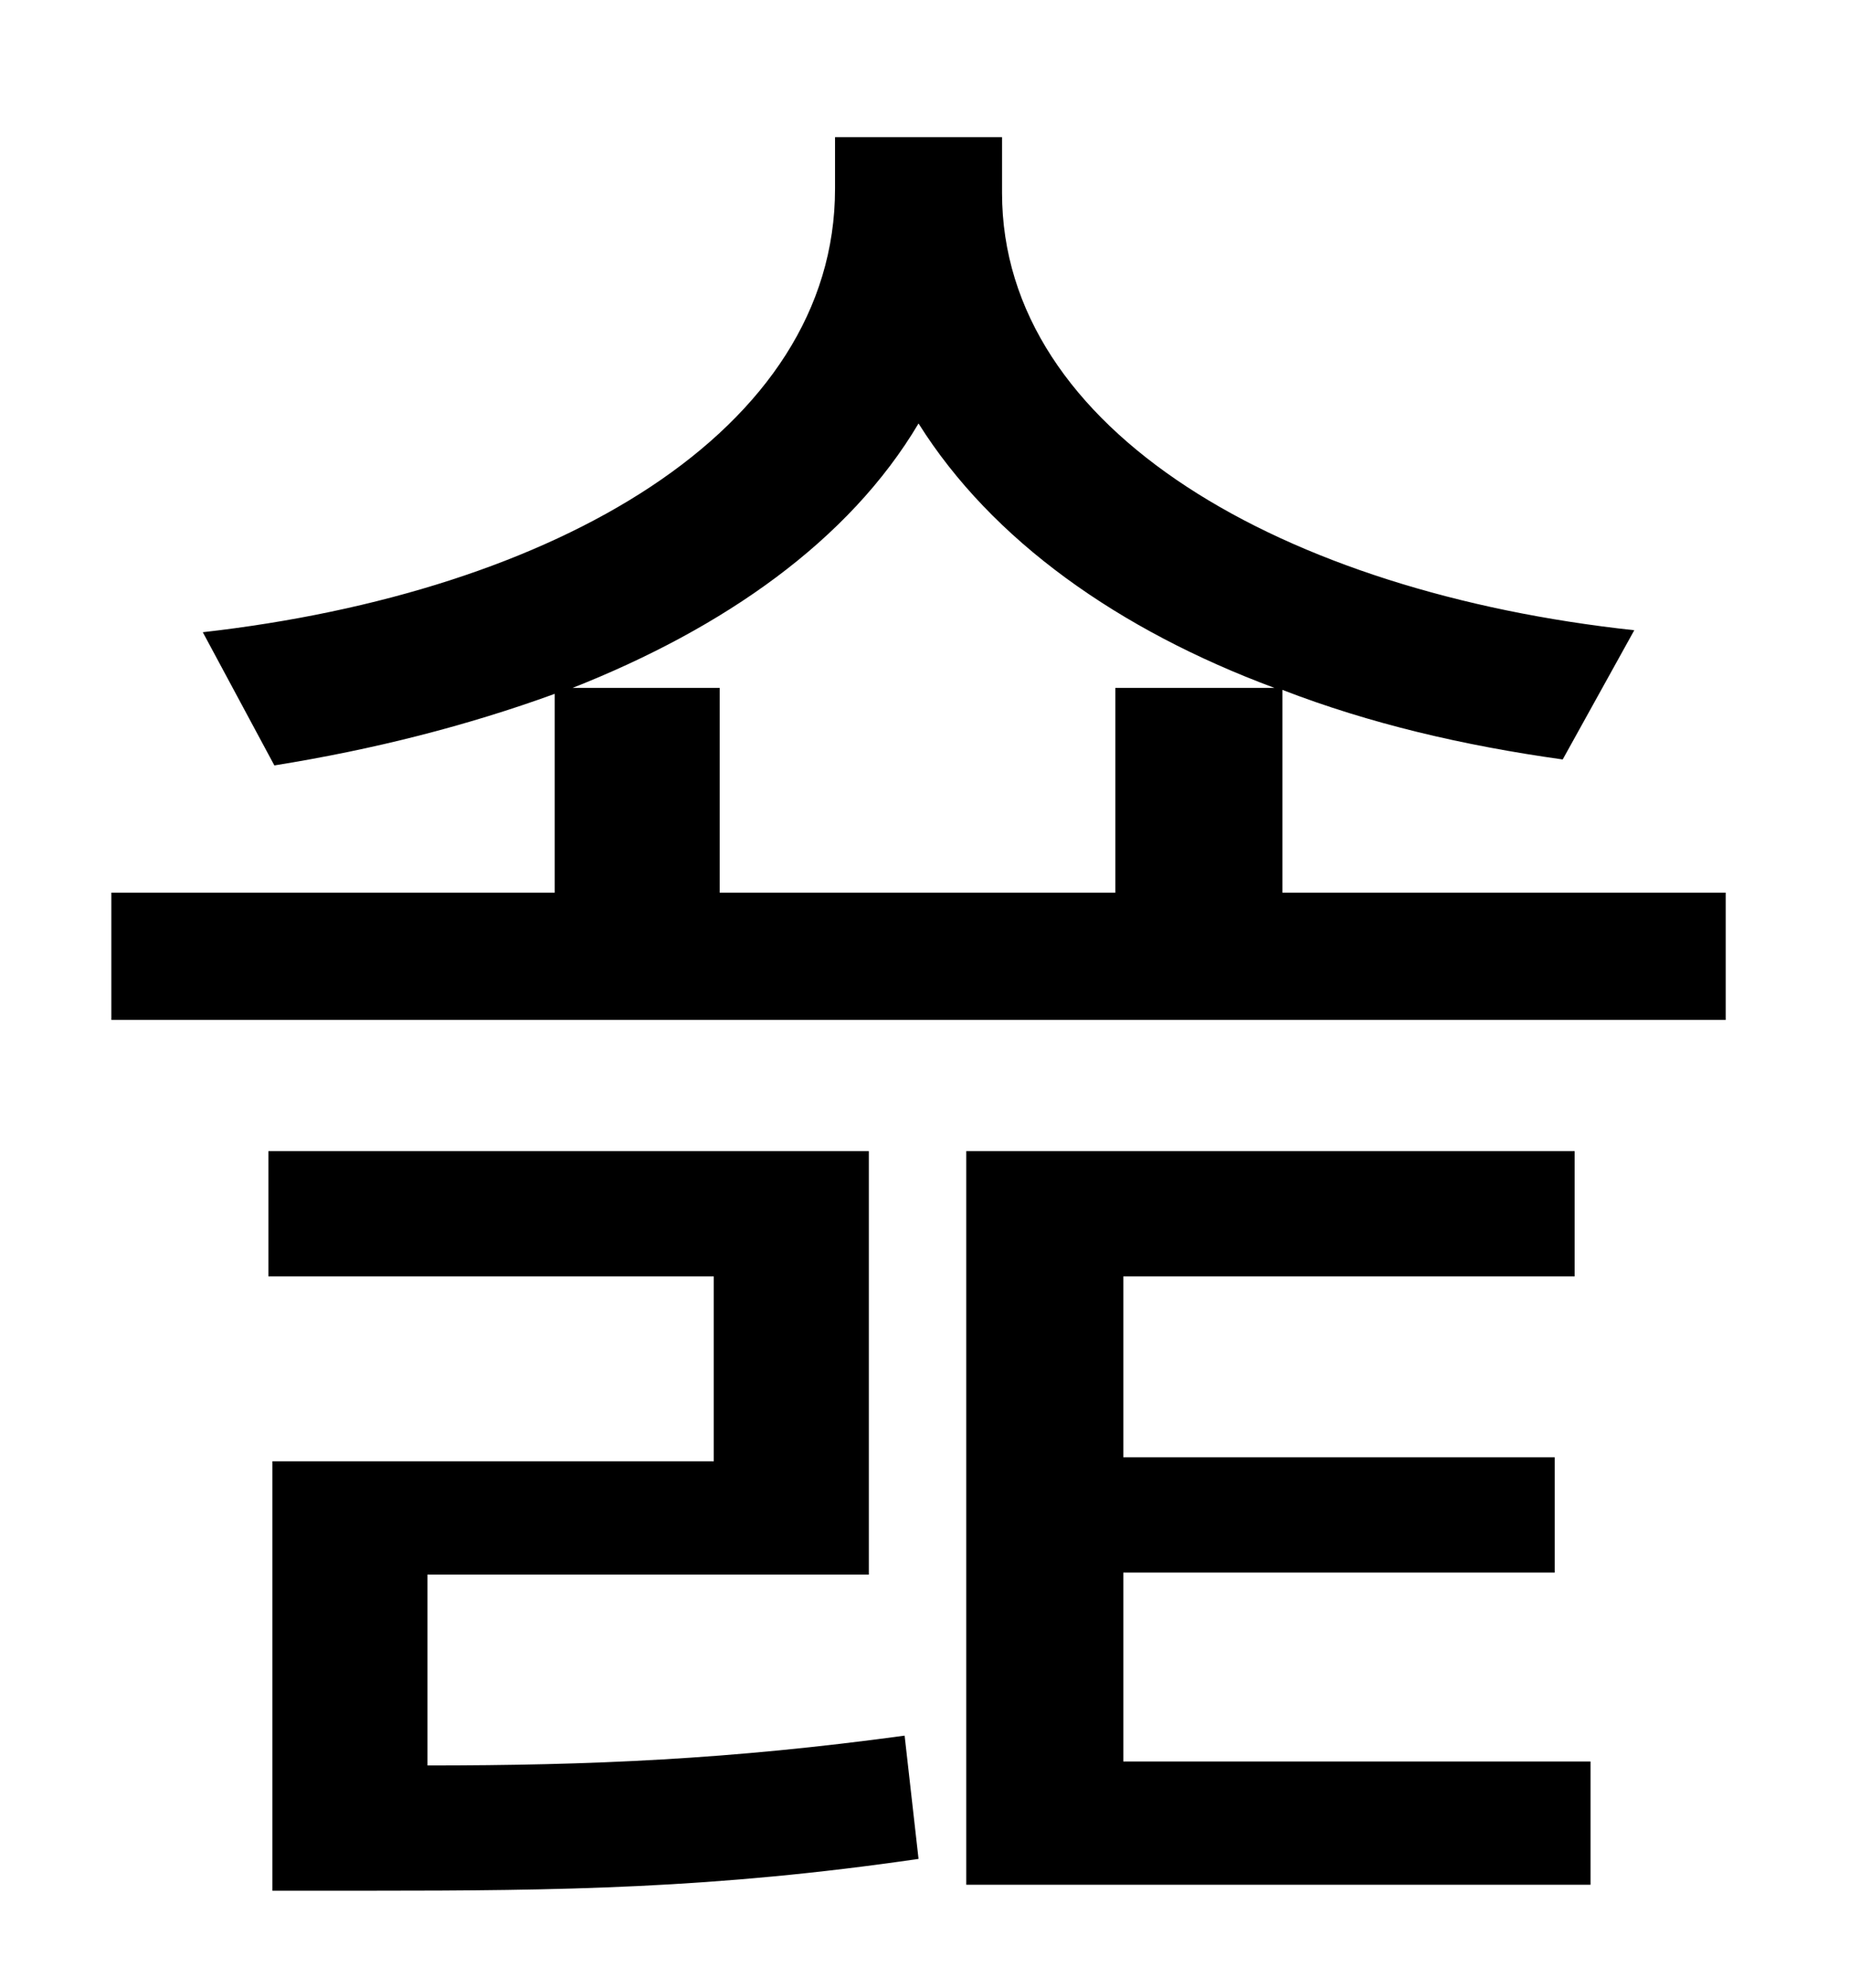 <?xml version="1.0" standalone="no"?>
<!DOCTYPE svg PUBLIC "-//W3C//DTD SVG 1.1//EN" "http://www.w3.org/Graphics/SVG/1.1/DTD/svg11.dtd" >
<svg xmlns="http://www.w3.org/2000/svg" xmlns:xlink="http://www.w3.org/1999/xlink" version="1.1" viewBox="-10 0 930 1000">
   <path fill="currentColor"
d="M205 792v96c82 0 152 -3 240 -15l7 62c-103 15 -180 16 -276 16h-49v-216h222v-93h-224v-63h302v213h-222zM555 791v95h235v62h-314v-369h306v63h-227v91h217v58h-217zM278 346h74v103h199v-103h80c-78 -29 -142 -74 -179 -133c-35 59 -98 103 -174 133zM635 449h223v64
h-812v-64h223v-100c-44 16 -91 28 -141 36l-36 -67c177 -20 318 -101 318 -223v-26h84v28c0 120 142 201 318 220l-36 65c-50 -7 -97 -18 -141 -35v102z" />
</svg>
